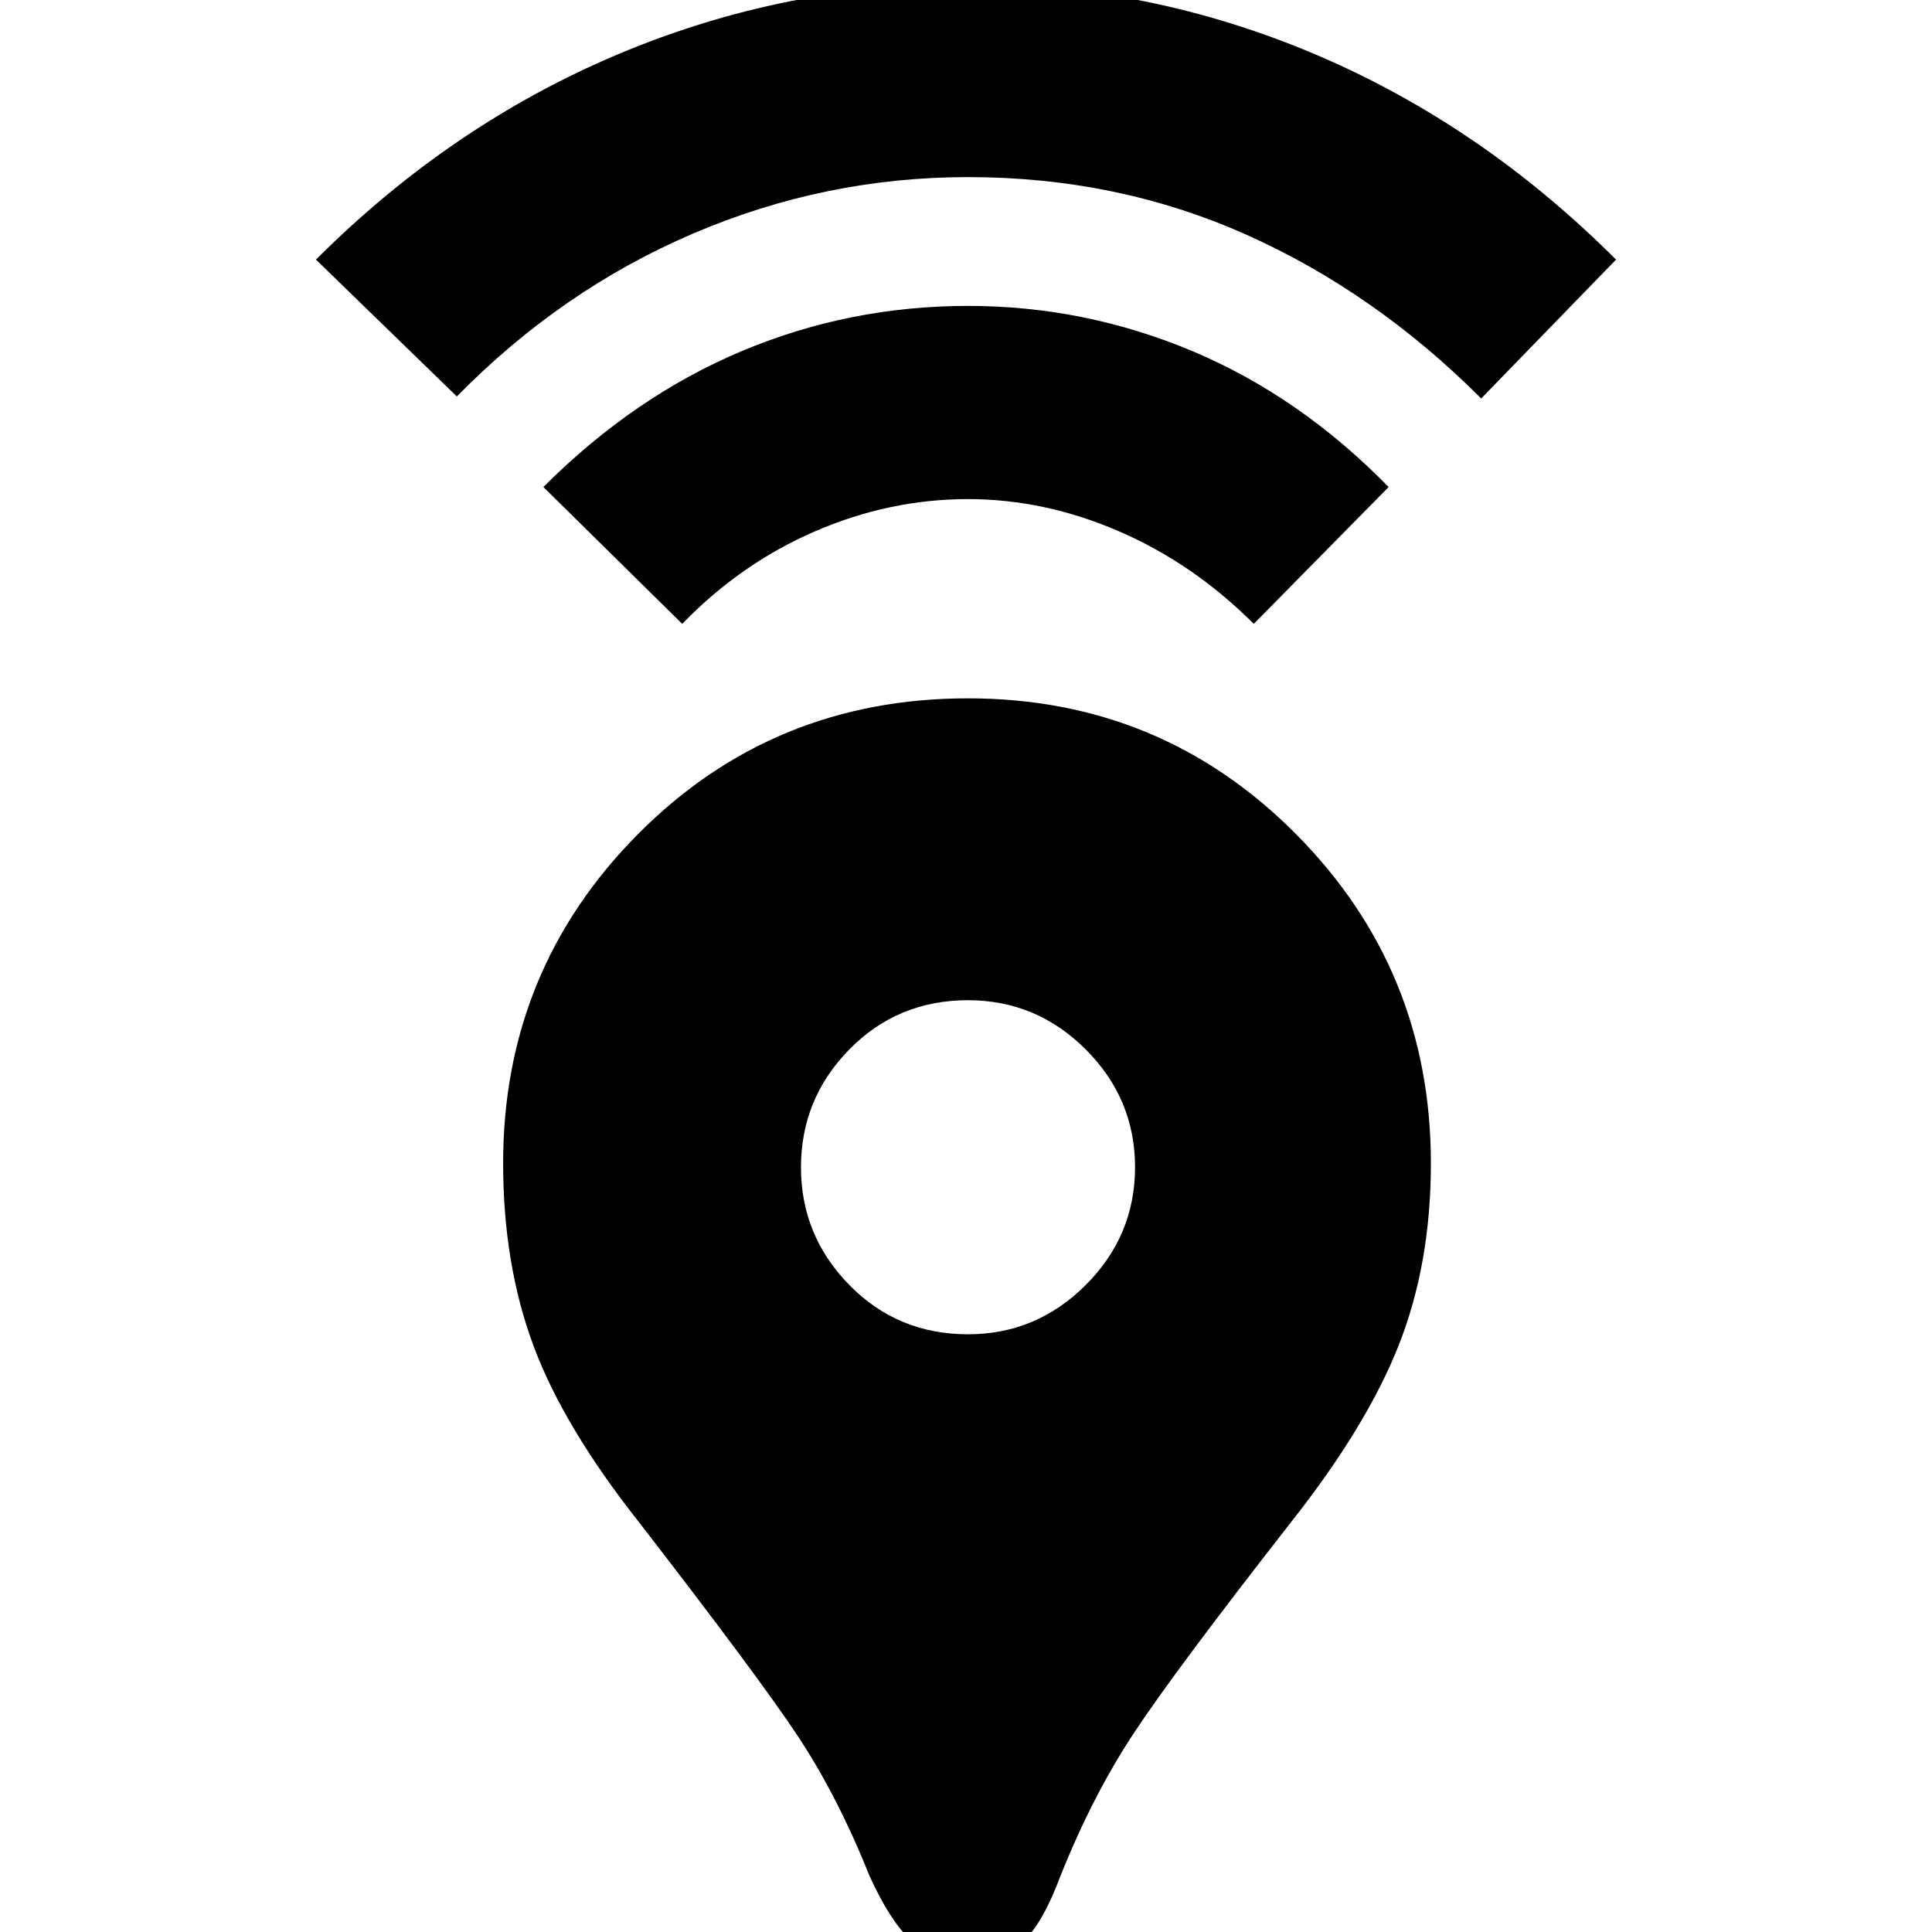 <svg xmlns="http://www.w3.org/2000/svg" height="24" width="24"><path d="M12.025 24.325Q11.55 24.325 11.3 24.087Q11.05 23.85 10.8 23.3Q10.4 22.3 9.9 21.55Q9.4 20.8 7.95 18.925Q7 17.725 6.625 16.712Q6.25 15.7 6.25 14.45Q6.25 12.05 7.925 10.362Q9.6 8.675 12.025 8.675Q14.425 8.675 16.1 10.362Q17.775 12.05 17.775 14.45Q17.775 15.7 17.375 16.712Q16.975 17.725 16.025 18.925Q14.6 20.75 14.088 21.525Q13.575 22.3 13.175 23.3Q12.95 23.9 12.713 24.112Q12.475 24.325 12.025 24.325ZM12.025 16.575Q12.875 16.575 13.488 15.962Q14.1 15.35 14.1 14.5Q14.1 13.65 13.488 13.037Q12.875 12.425 12.025 12.425Q11.15 12.425 10.55 13.037Q9.95 13.65 9.95 14.5Q9.95 15.35 10.55 15.962Q11.15 16.575 12.025 16.575ZM8.475 7.75 6.75 6.05Q7.875 4.925 9.213 4.362Q10.55 3.8 12.025 3.8Q13.475 3.8 14.813 4.362Q16.15 4.925 17.25 6.05L15.575 7.75Q14.825 7 13.9 6.6Q12.975 6.2 12.025 6.2Q11.05 6.2 10.125 6.6Q9.2 7 8.475 7.75ZM5.675 4.925 3.925 3.225Q5.6 1.55 7.675 0.675Q9.75 -0.2 12.025 -0.2Q14.275 -0.2 16.338 0.675Q18.4 1.55 20.075 3.225L18.4 4.95Q17.075 3.625 15.475 2.912Q13.875 2.2 12.025 2.2Q10.25 2.2 8.613 2.9Q6.975 3.6 5.675 4.925Z"/></svg>